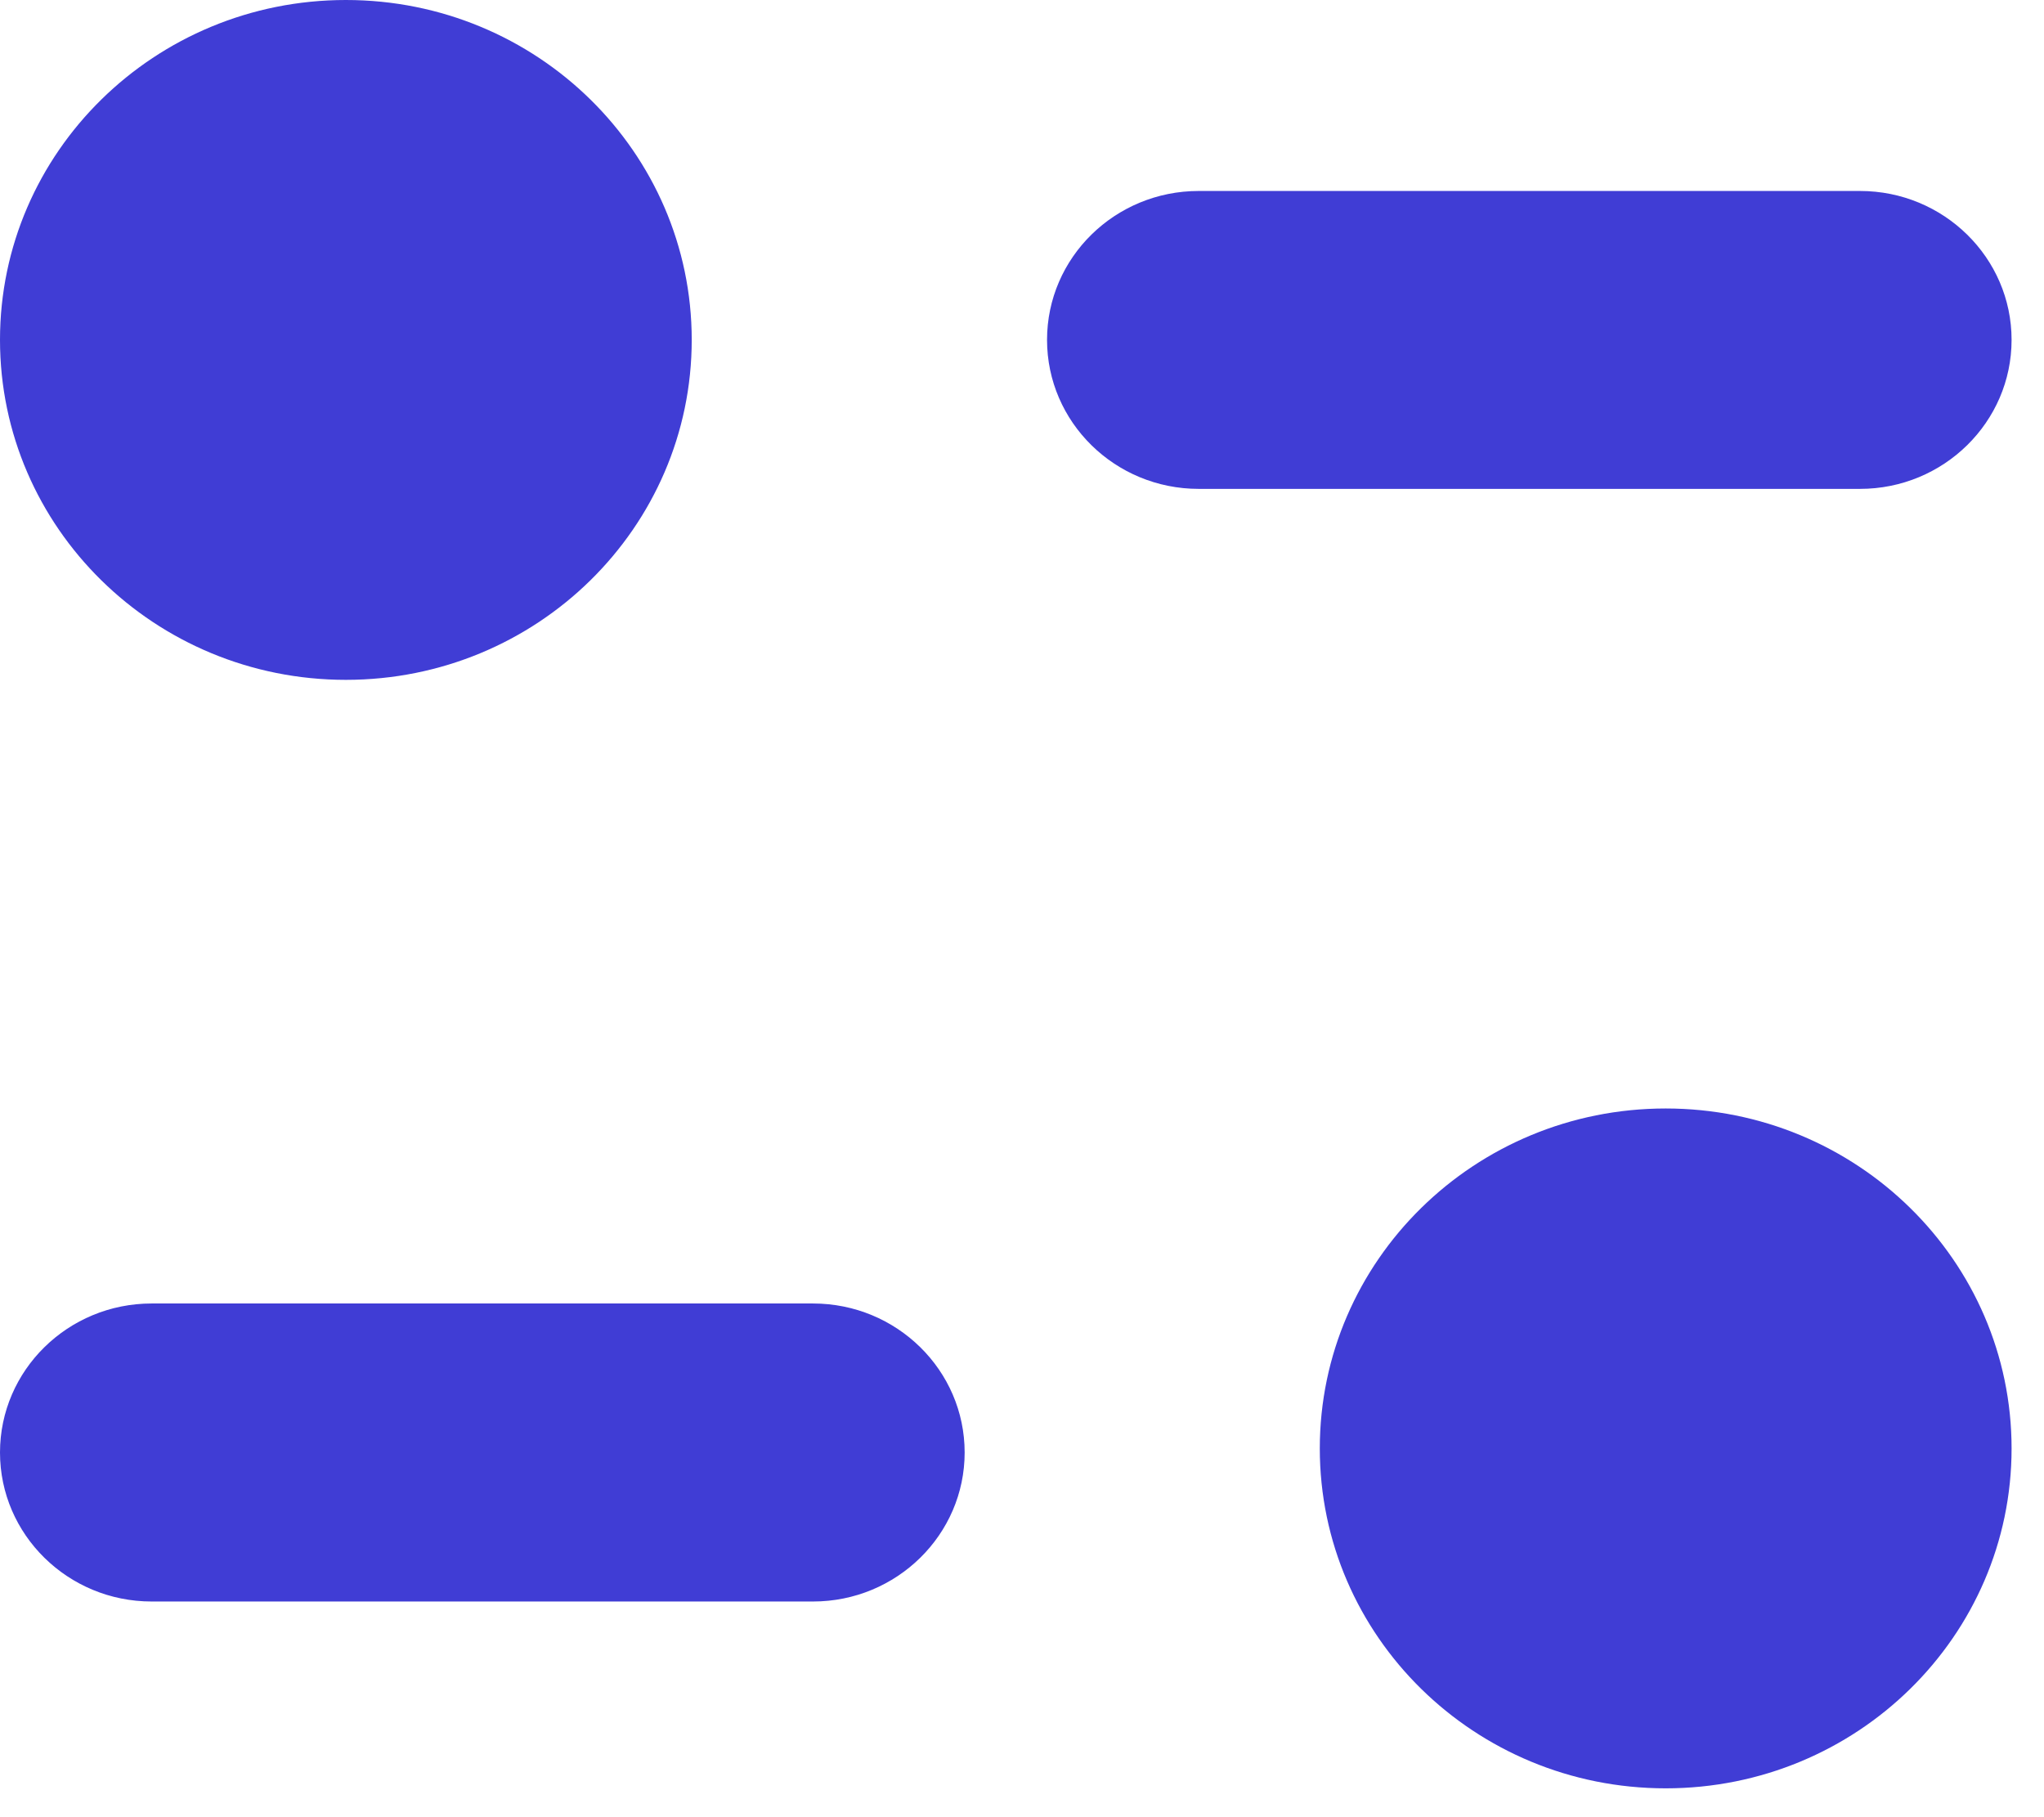 <svg width="36" height="32" viewBox="0 0 36 32" fill="none" xmlns="http://www.w3.org/2000/svg">
<path d="M29.337 19.52C32.703 19.52 35.429 22.201 35.429 25.507C35.429 28.812 32.703 31.492 29.337 31.492C25.973 31.492 23.245 28.812 23.245 25.507C23.245 22.201 25.973 19.52 29.337 19.52ZM14.319 22.954C15.793 22.954 16.99 24.13 16.99 25.578C16.99 27.025 15.793 28.202 14.319 28.202H2.671C1.197 28.202 0 27.025 0 25.578C0 24.13 1.197 22.954 2.671 22.954H14.319ZM6.092 0C9.457 0 12.183 2.68 12.183 5.985C12.183 9.292 9.457 11.972 6.092 11.972C2.728 11.972 0 9.292 0 5.985C0 2.68 2.728 0 6.092 0ZM32.76 3.363C34.232 3.363 35.429 4.538 35.429 5.985C35.429 7.433 34.232 8.609 32.76 8.609H21.112C19.637 8.609 18.441 7.433 18.441 5.985C18.441 4.538 19.637 3.363 21.112 3.363H32.76Z" fill="#403DD5"/>
</svg>
